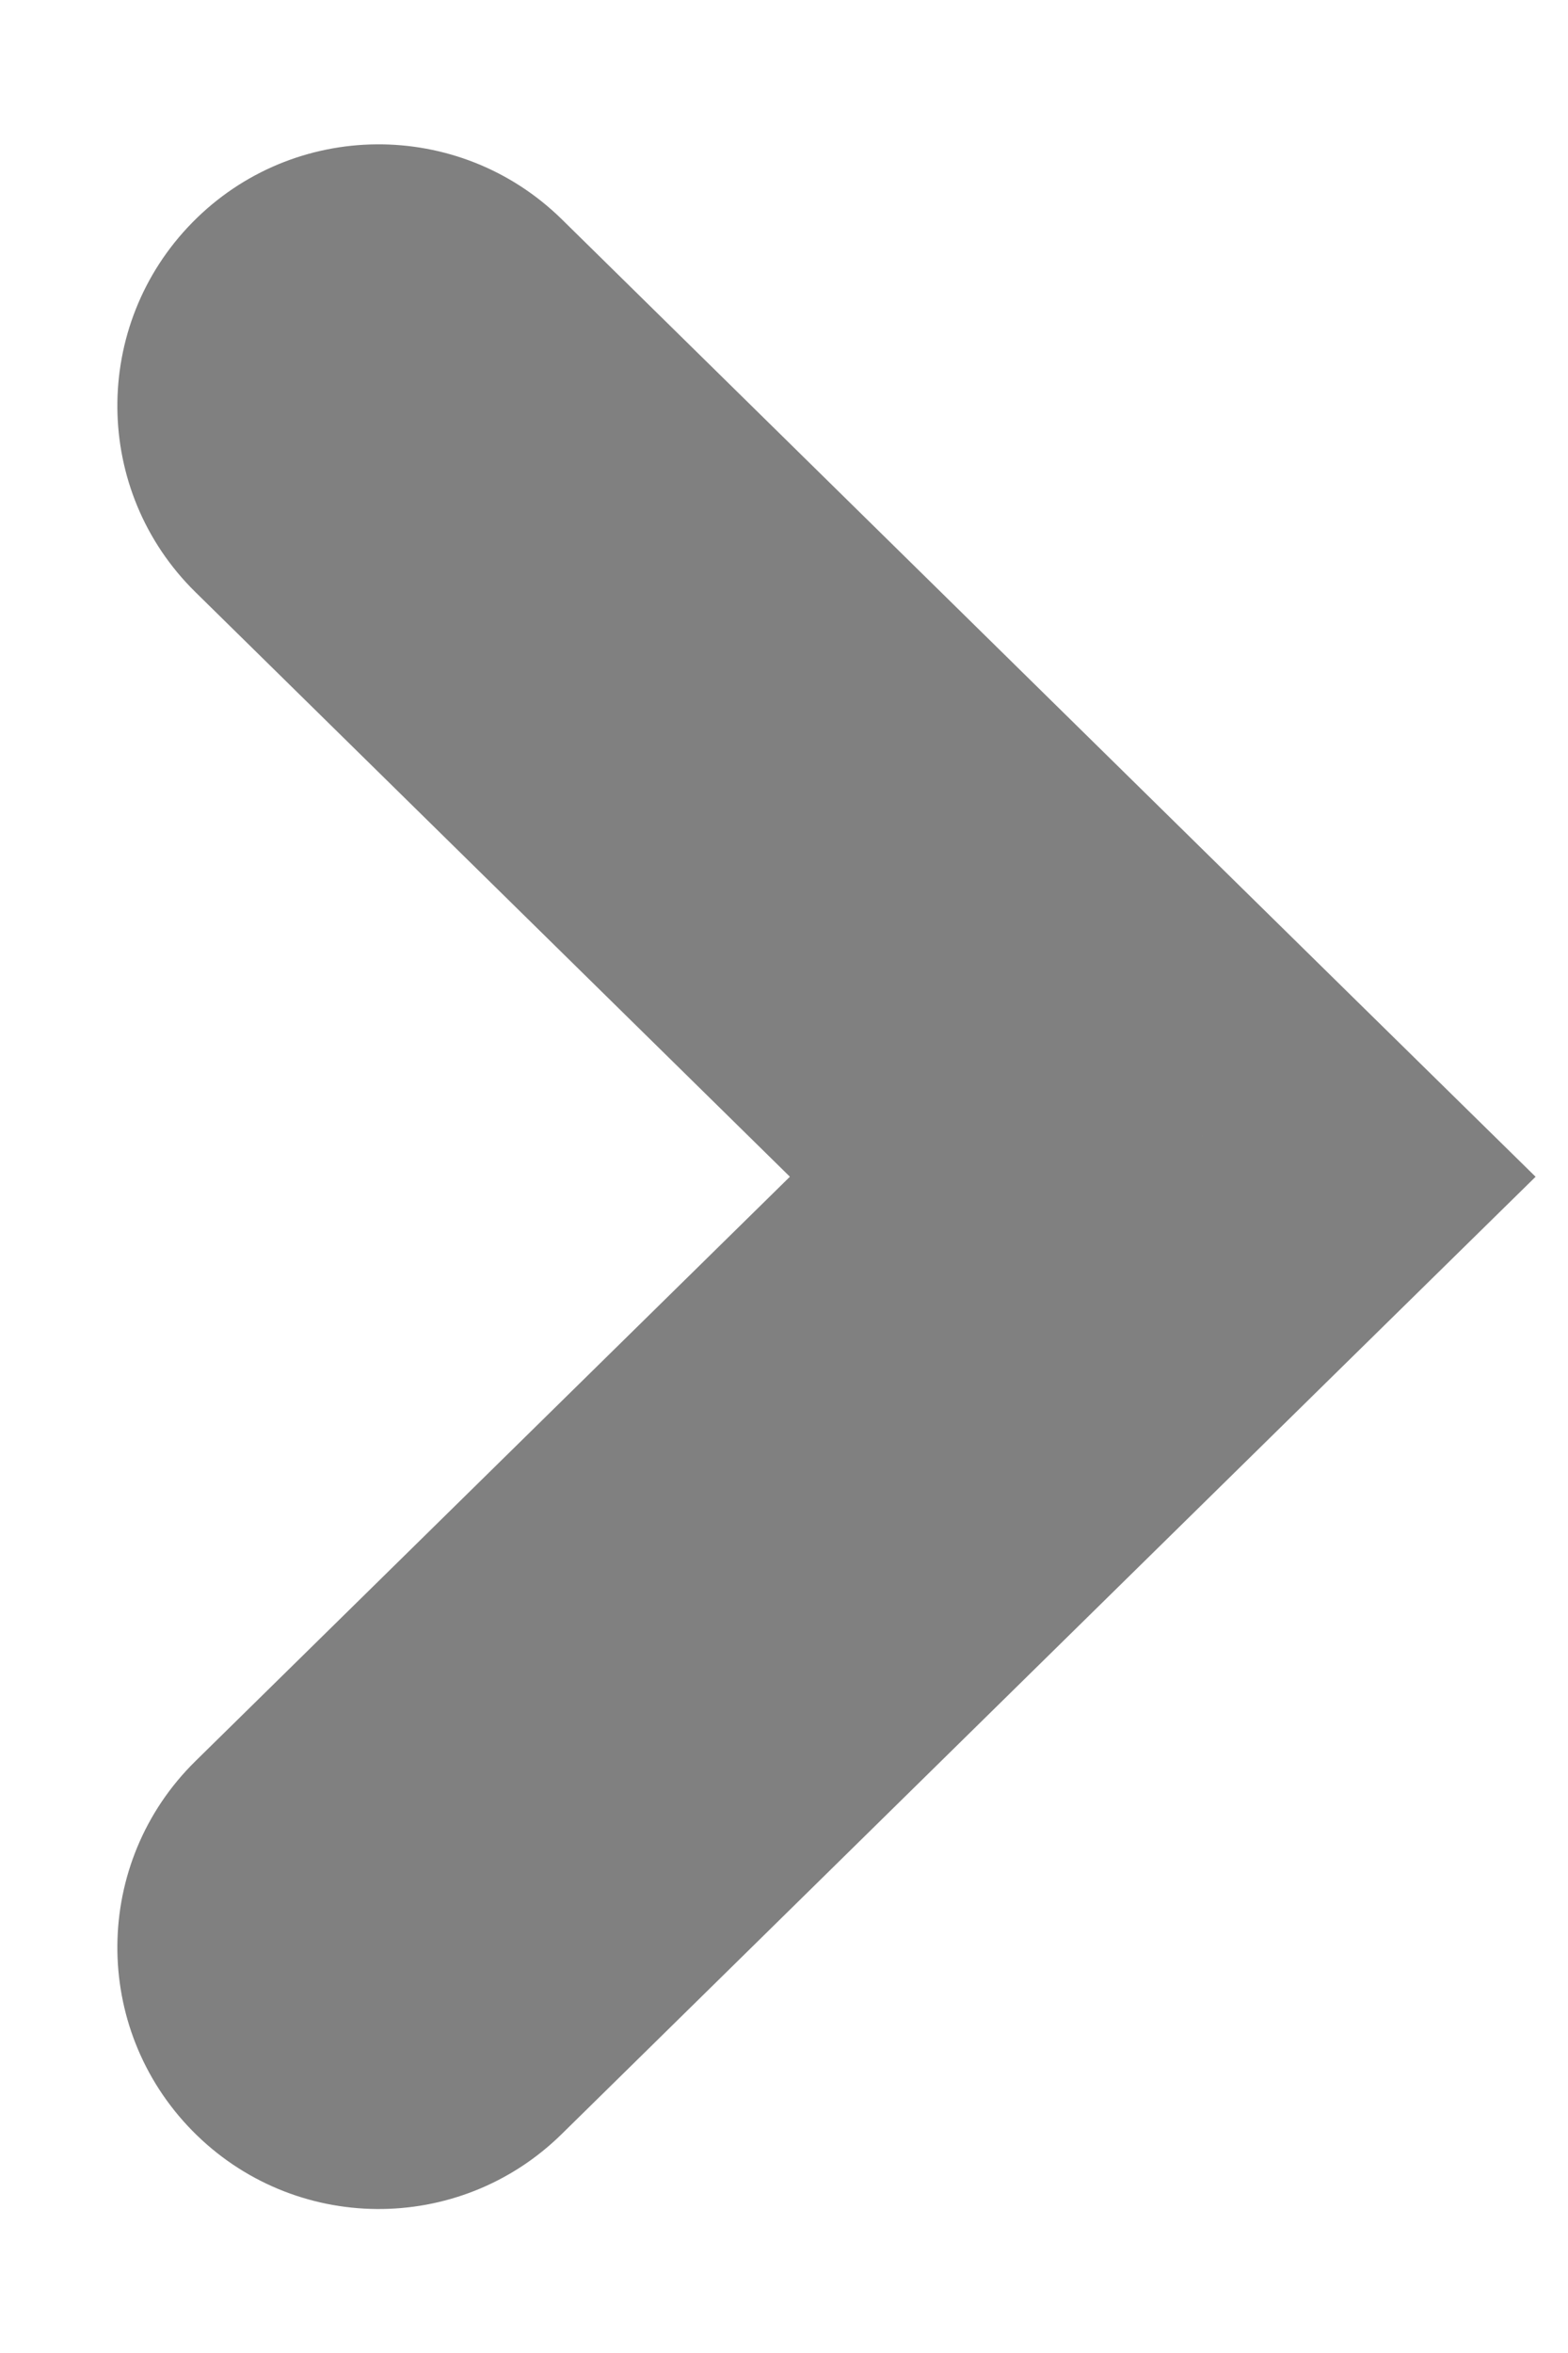<svg width="6" height="9" viewBox="0 0 6 9" fill="none" xmlns="http://www.w3.org/2000/svg">
<path d="M0.748 6.736C0.354 7.123 0.349 7.756 0.736 8.15C1.123 8.544 1.756 8.55 2.15 8.162L0.748 6.736ZM4.449 4.501L5.15 5.214L5.876 4.501L5.15 3.788L4.449 4.501ZM2.15 0.839C1.756 0.452 1.123 0.457 0.736 0.851C0.349 1.245 0.354 1.878 0.748 2.265L2.15 0.839ZM2.15 8.162L5.15 5.214L3.748 3.788L0.748 6.736L2.15 8.162ZM5.15 3.788L2.15 0.839L0.748 2.265L3.748 5.214L5.15 3.788Z" fill="#808080"/>
</svg>
